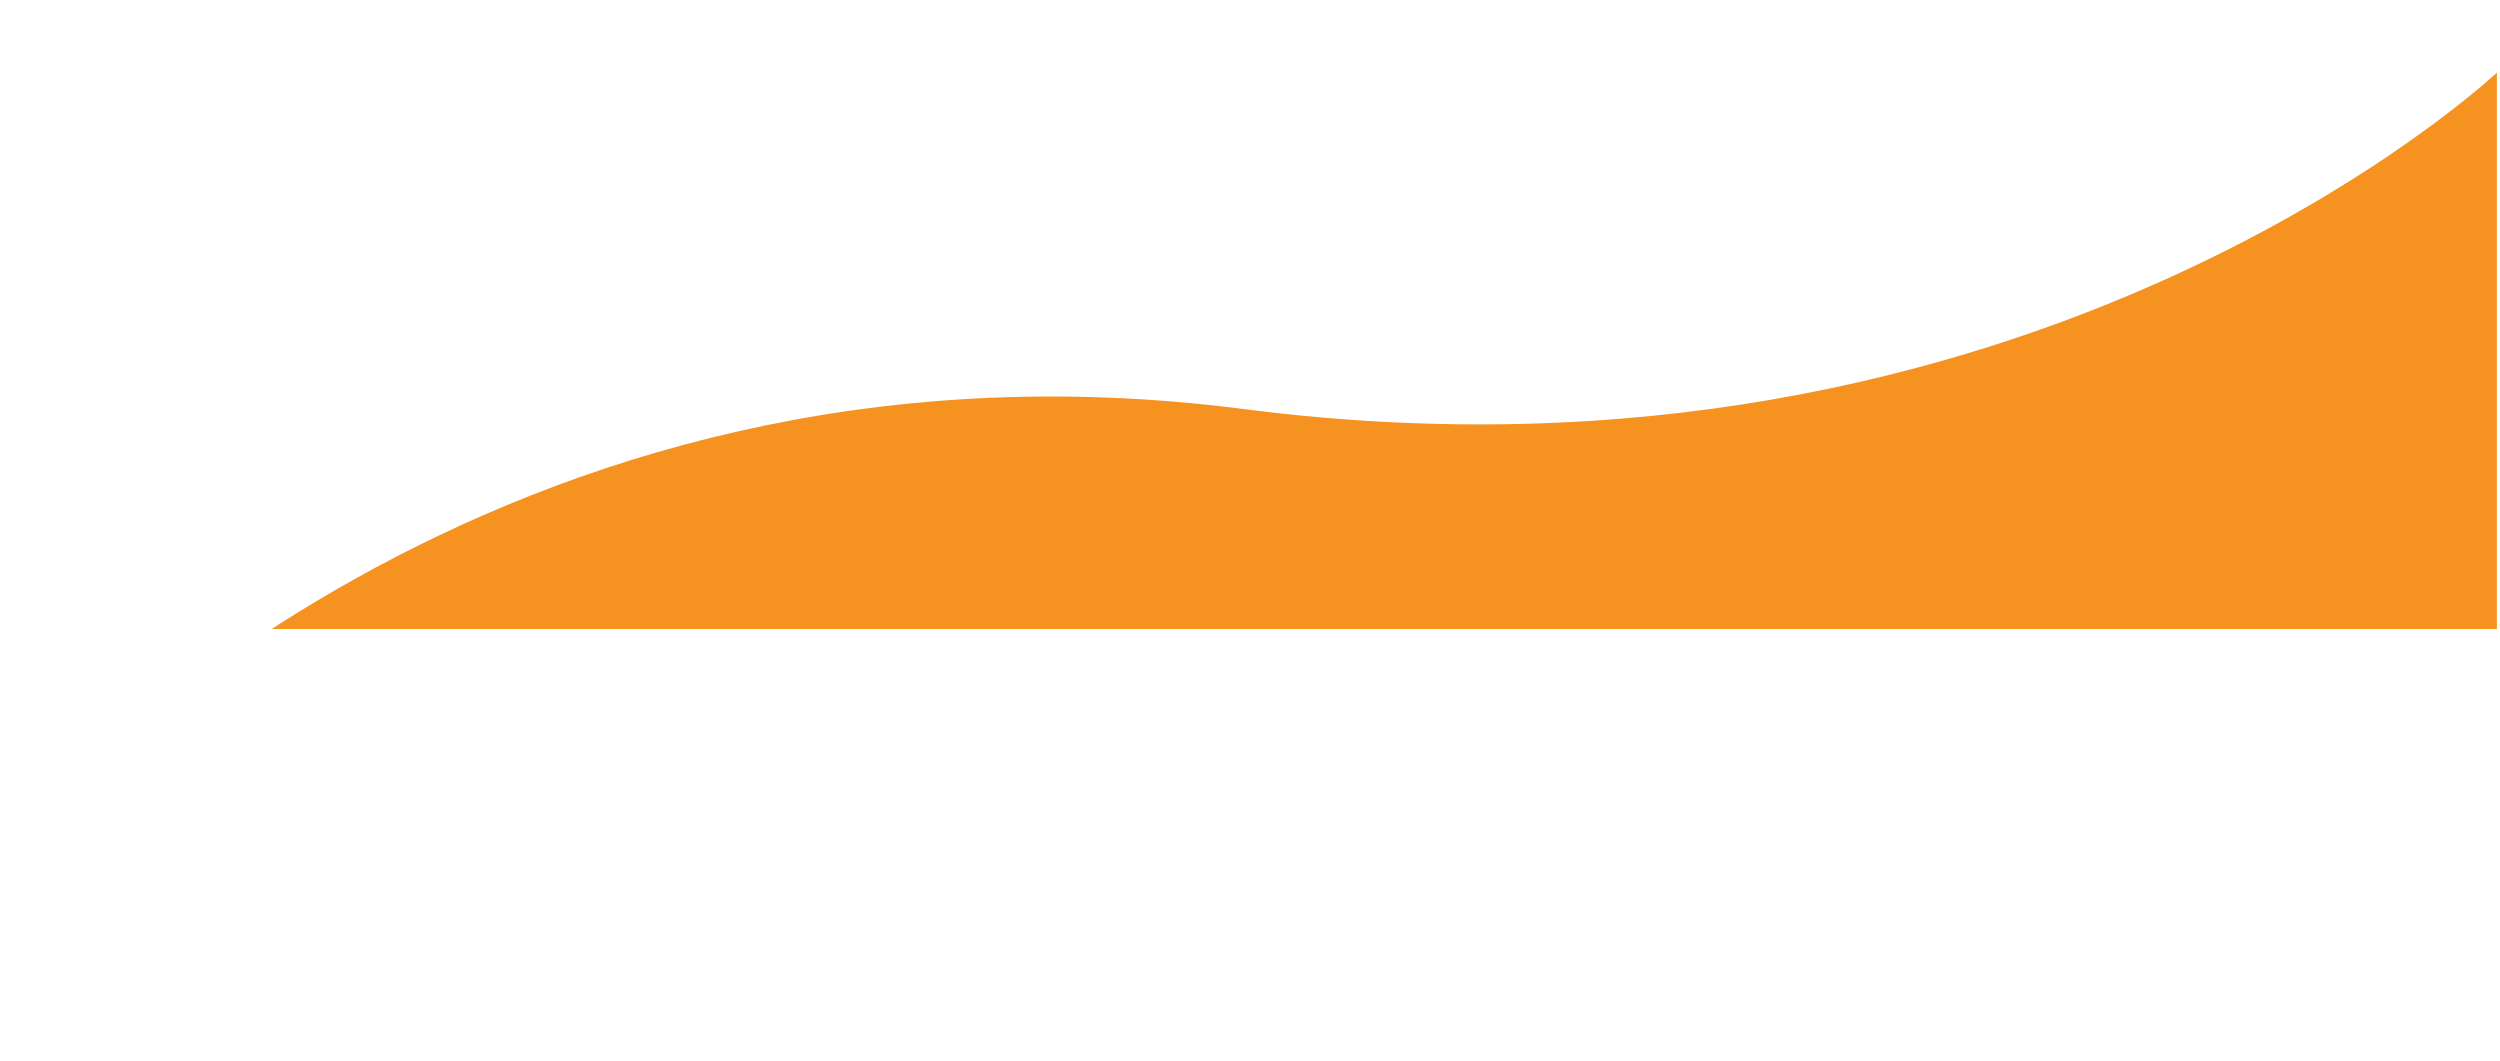 <svg id="Layer_1" data-name="Layer 1" xmlns="http://www.w3.org/2000/svg" xmlns:xlink="http://www.w3.org/1999/xlink" viewBox="0 0 922.08 391.19"><defs><style>.cls-1{fill:none;}.cls-2{clip-path:url(#clip-path);}.cls-3{fill:#f69320;}</style><clipPath id="clip-path" transform="translate(100.21 26.77)"><rect id="SVGID" class="cls-1" width="820.72" height="205.22"/></clipPath></defs><title>2(2)</title><g class="cls-2"><path class="cls-3" d="M821.86-26.77V364.42H-100.21V289.25C-85,271.68,81.2,88.3,358.47,124.1,649.61,161.68,820.72,0,820.72,0V-26.77Z" transform="translate(100.21 26.77)"/></g></svg>